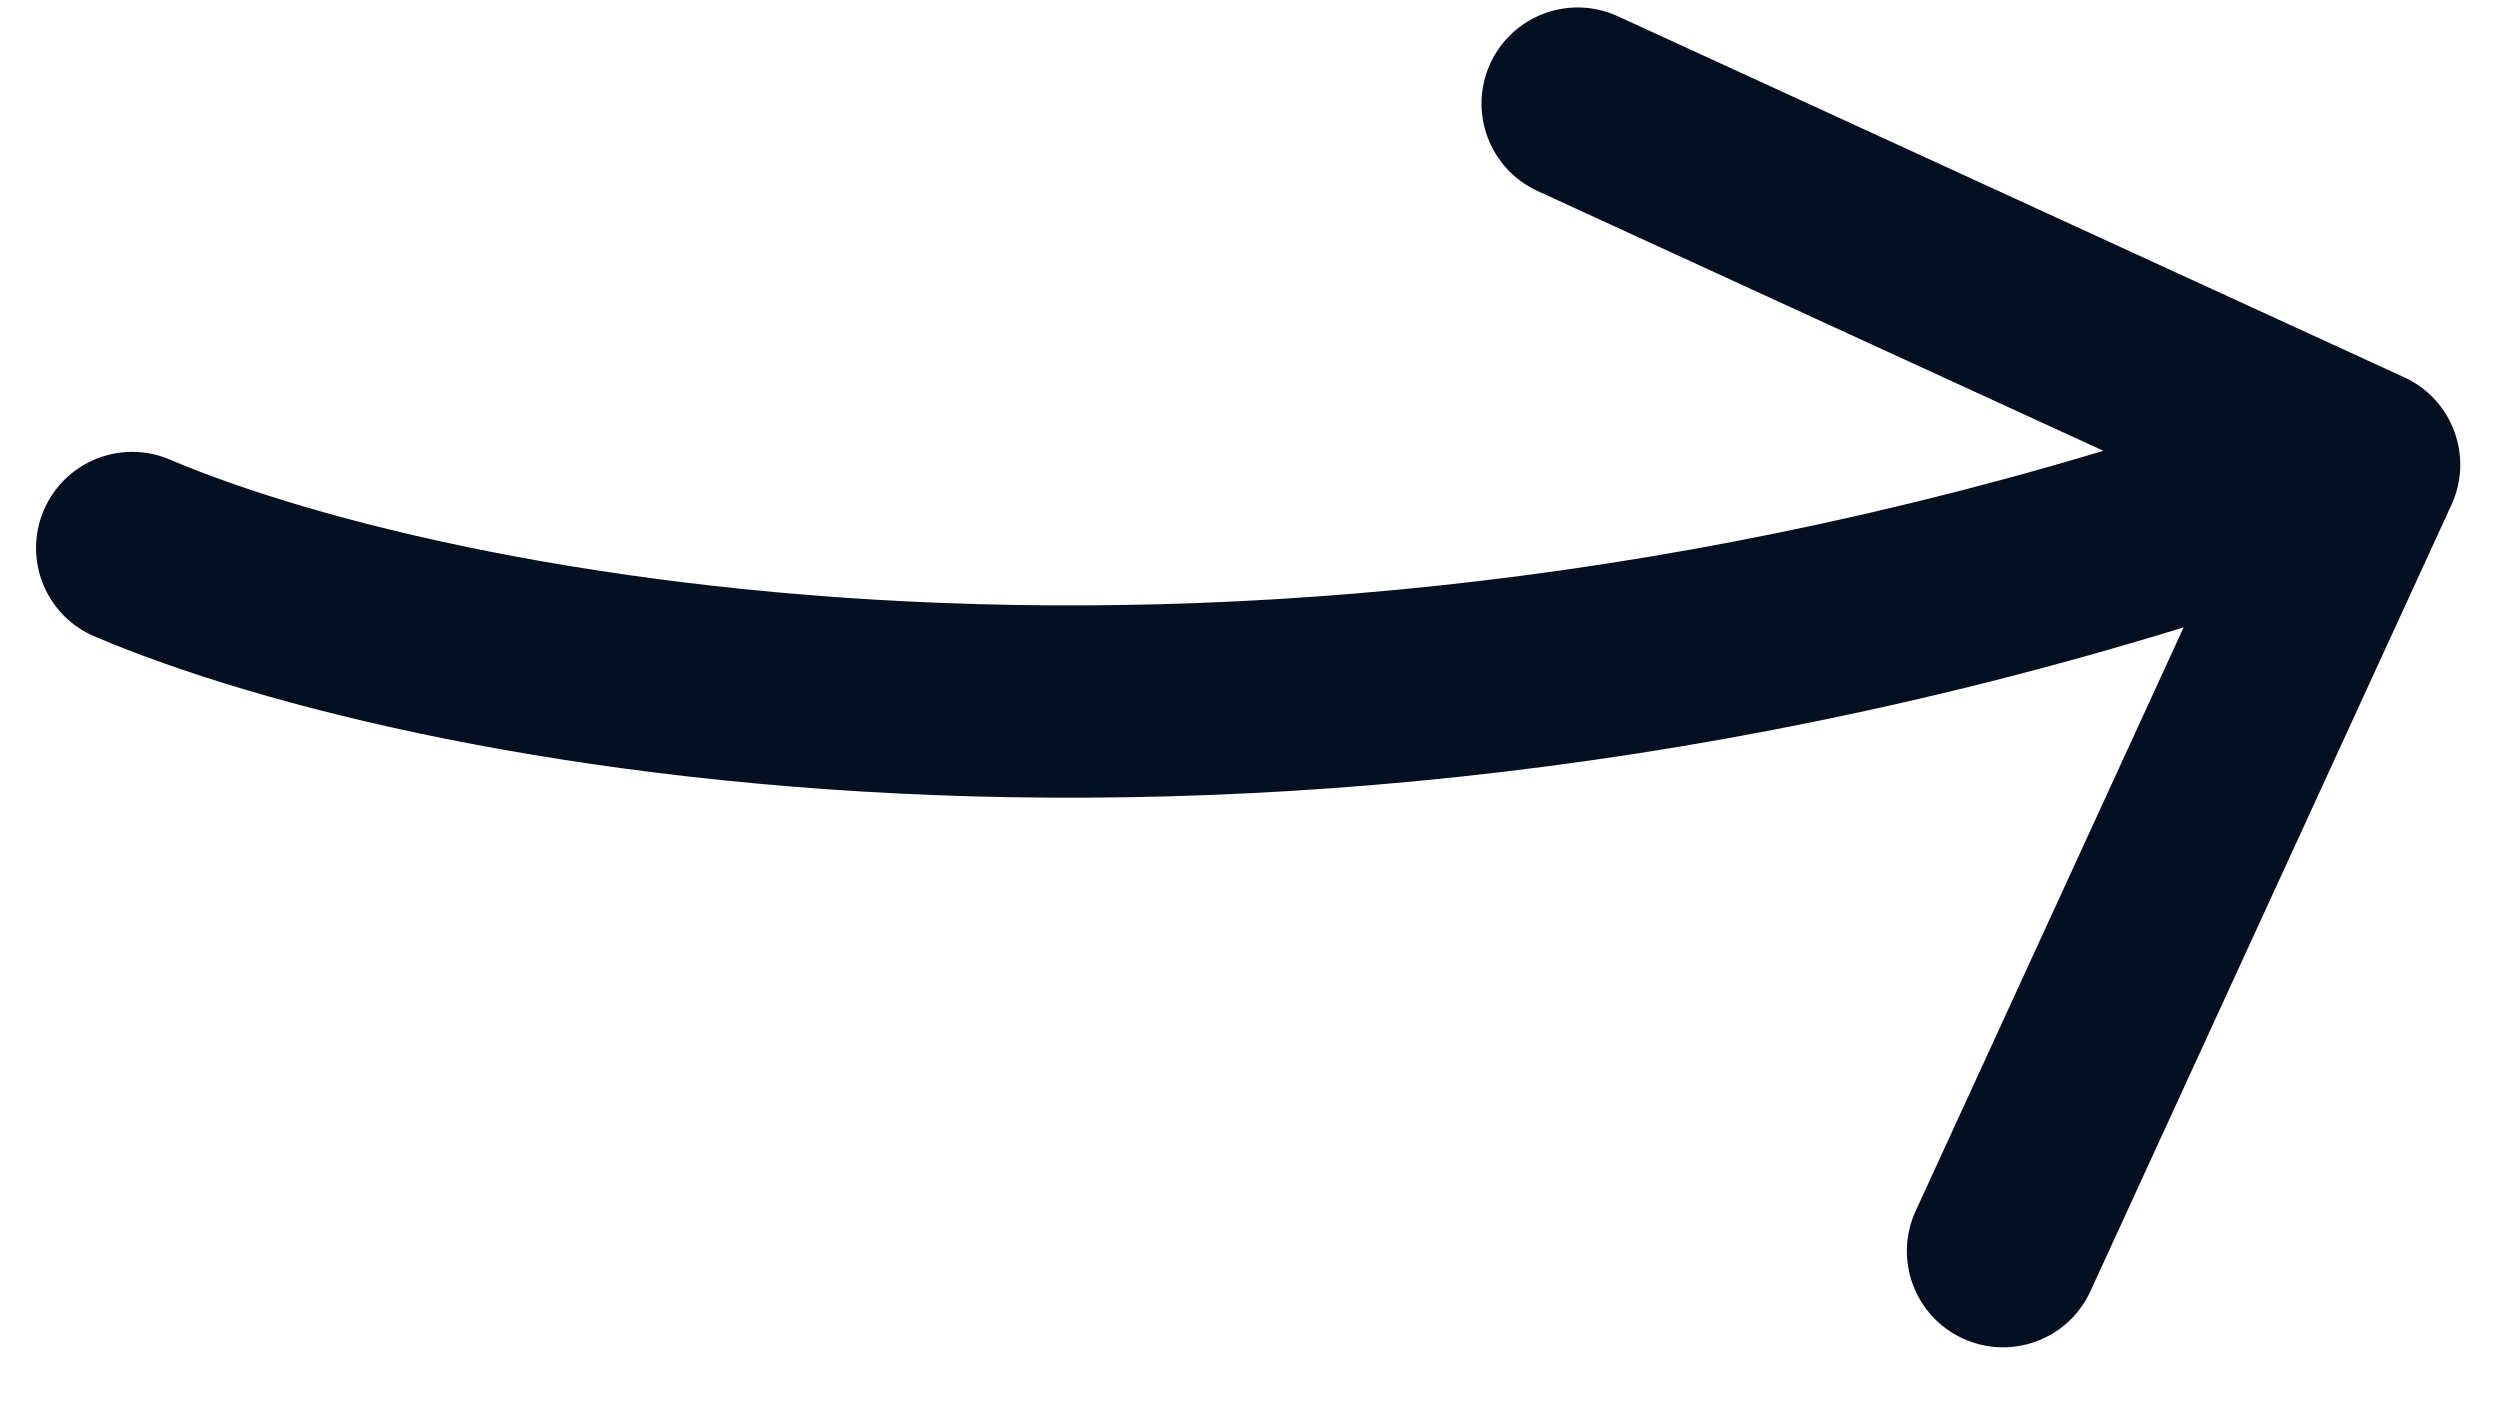<svg width="39" height="22" viewBox="0 0 39 22" fill="none" xmlns="http://www.w3.org/2000/svg">
<path d="M1.476 9.929C0.713 9.605 0.358 8.725 0.682 7.962C1.006 7.2 1.887 6.845 2.649 7.169L1.476 9.929ZM37.506 5.886C38.259 6.232 38.589 7.122 38.243 7.875L32.61 20.144C32.265 20.897 31.374 21.227 30.621 20.881C29.869 20.536 29.538 19.645 29.884 18.892L34.891 7.987L23.986 2.98C23.233 2.634 22.903 1.743 23.248 0.991C23.594 0.238 24.485 -0.092 25.237 0.253L37.506 5.886ZM2.649 7.169C7.166 9.089 20.54 11.707 36.359 5.843L37.401 8.656C20.848 14.792 6.682 12.143 1.476 9.929L2.649 7.169Z" fill="#041022"/>
</svg>
